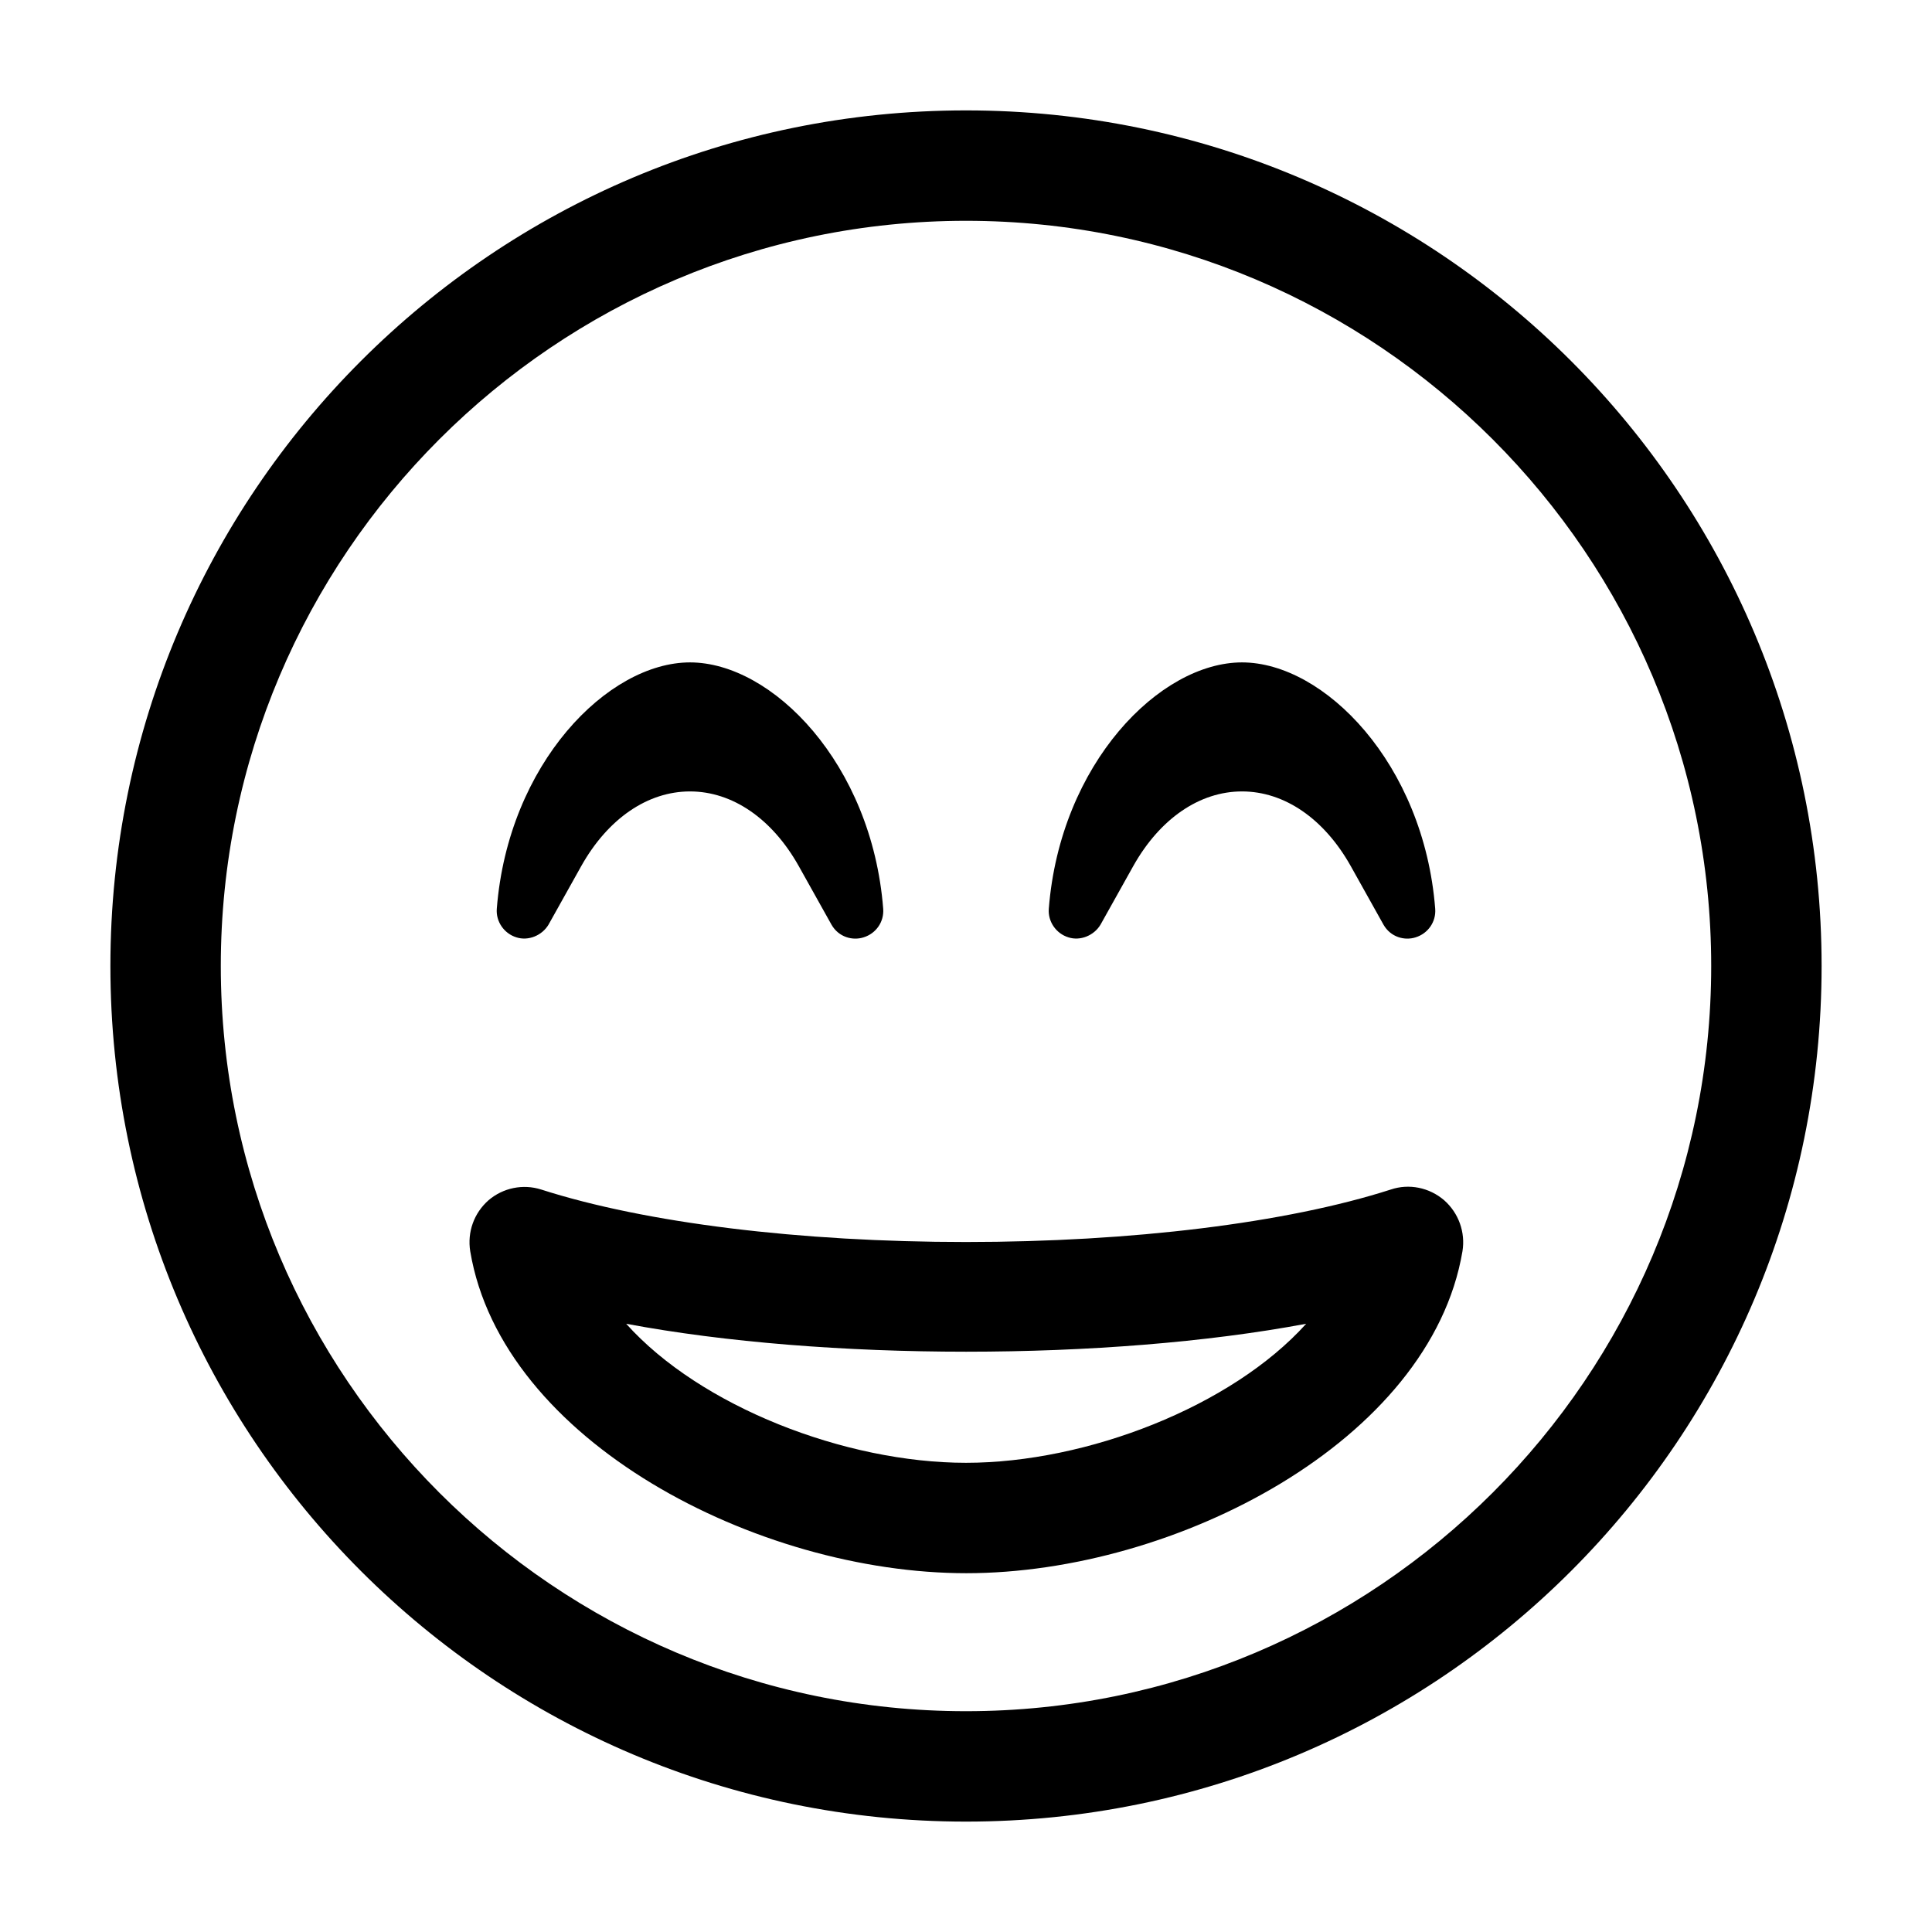 <?xml version="1.0" encoding="UTF-8"?>
<svg width="560px" height="560px" viewBox="0 0 560 560" version="1.1" xmlns="http://www.w3.org/2000/svg" xmlns:xlink="http://www.w3.org/1999/xlink">
    <!-- Generator: sketchtool 51.2 (57519) - http://www.bohemiancoding.com/sketch -->
    <title>grin-beam</title>
    <desc>Created with sketchtool.</desc>
    <defs></defs>
    <g id="Page-1" stroke="none" stroke-width="1" fill="none" fill-rule="evenodd">
        <g id="uA219-grin-beam" fill="#000000" fill-rule="nonzero">
            <g id="grin-beam" transform="translate(32, 32)">
                <path d="M117.7,239.7 C121.1,240.8 125.1,239.2 127,236 L136.5,219 C144.2,205.3 155.7,197.4 168,197.4 C180.3,197.4 191.8,205.3 199.5,219 L209,236 C211.1,239.7 215.2,240.7 218.3,239.7 C221.9,238.6 224.3,235.2 224,231.4 C220.7,189.3 191.8,160 168,160 C144.2,160 115.3,189.3 112,231.4 C111.7,235.1 114.1,238.6 117.7,239.7 Z M277.7,239.7 C281.1,240.8 285.1,239.2 287,236 L296.5,219 C304.2,205.3 315.7,197.4 328,197.4 C340.3,197.4 351.8,205.3 359.5,219 L369,236 C371.1,239.7 375.2,240.7 378.3,239.7 C381.9,238.6 384.3,235.2 384,231.4 C380.7,189.3 351.8,160 328,160 C304.2,160 275.3,189.3 272,231.4 C271.7,235.1 274.1,238.6 277.7,239.7 Z M371.1,312.8 C340.9,322.5 296,328 248,328 C200,328 155.1,322.5 124.9,312.8 C119.6,311.1 113.8,312.3 109.6,315.9 C105.4,319.6 103.4,325.1 104.3,330.7 C113.5,385.7 187.5,424 248.1,424 C308.7,424 382.6,385.7 391.9,330.7 C392.8,325.2 390.8,319.6 386.6,315.9 C382.3,312.2 376.4,311 371.1,312.8 Z M248,392 C213,392 171,375.7 149.5,351.7 C207,362.5 289.1,362.5 346.6,351.7 C325,375.7 283,392 248,392 Z M248,0 C111,0 0,111 0,248 C0,385 111,496 248,496 C385,496 496,385 496,248 C496,111 385,0 248,0 Z M248,464 C128.9,464 32,367.1 32,248 C32,128.9 128.9,32 248,32 C367.1,32 464,128.9 464,248 C464,367.1 367.1,464 248,464 Z" id="Shape"></path>
            </g>
        </g>
    </g>
</svg>